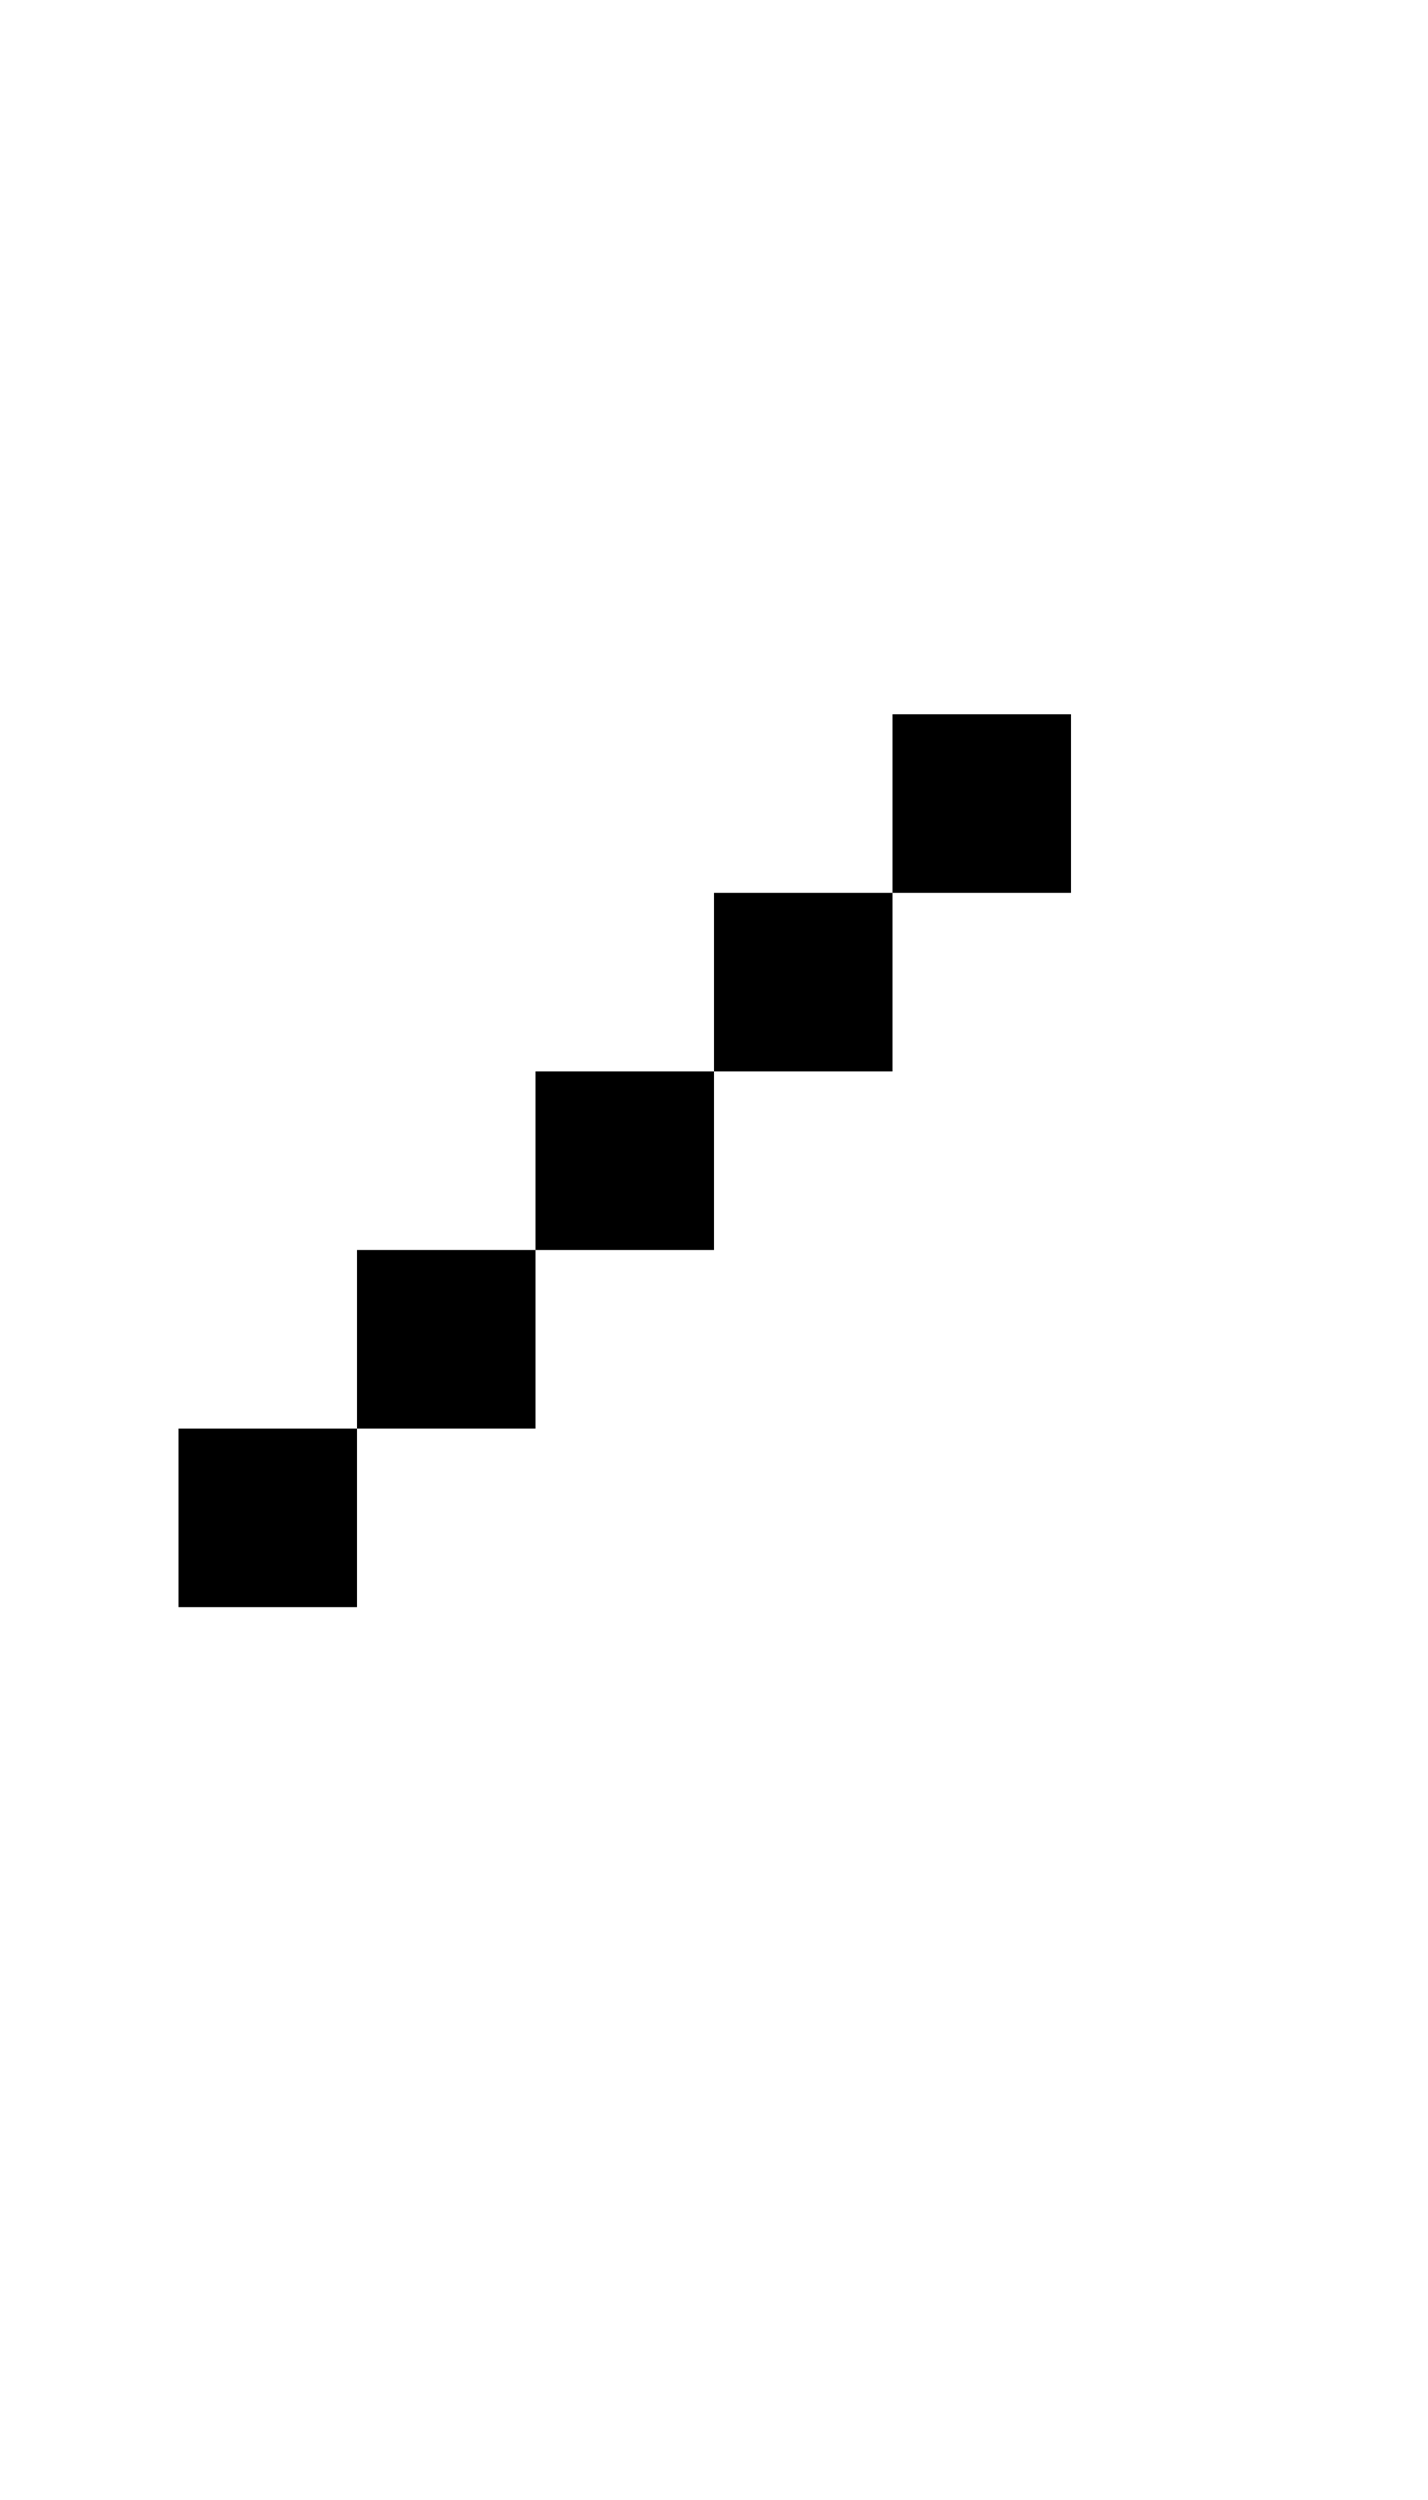 <svg width="400" height="700" xmlns="http://www.w3.org/2000/svg">
    <path
        d="M 250 200 L 250 250 L 300 250 L 300 200 L 250 200 z M 250 250 L 200 250 L 200 300 L 250 300 L 250 250 z M 200 300 L 150 300 L 150 350 L 200 350 L 200 300 z M 150 350 L 100 350 L 100 400 L 150 400 L 150 350 z M 100 400 L 50 400 L 50 450 L 100 450 L 100 400 z " />
</svg>